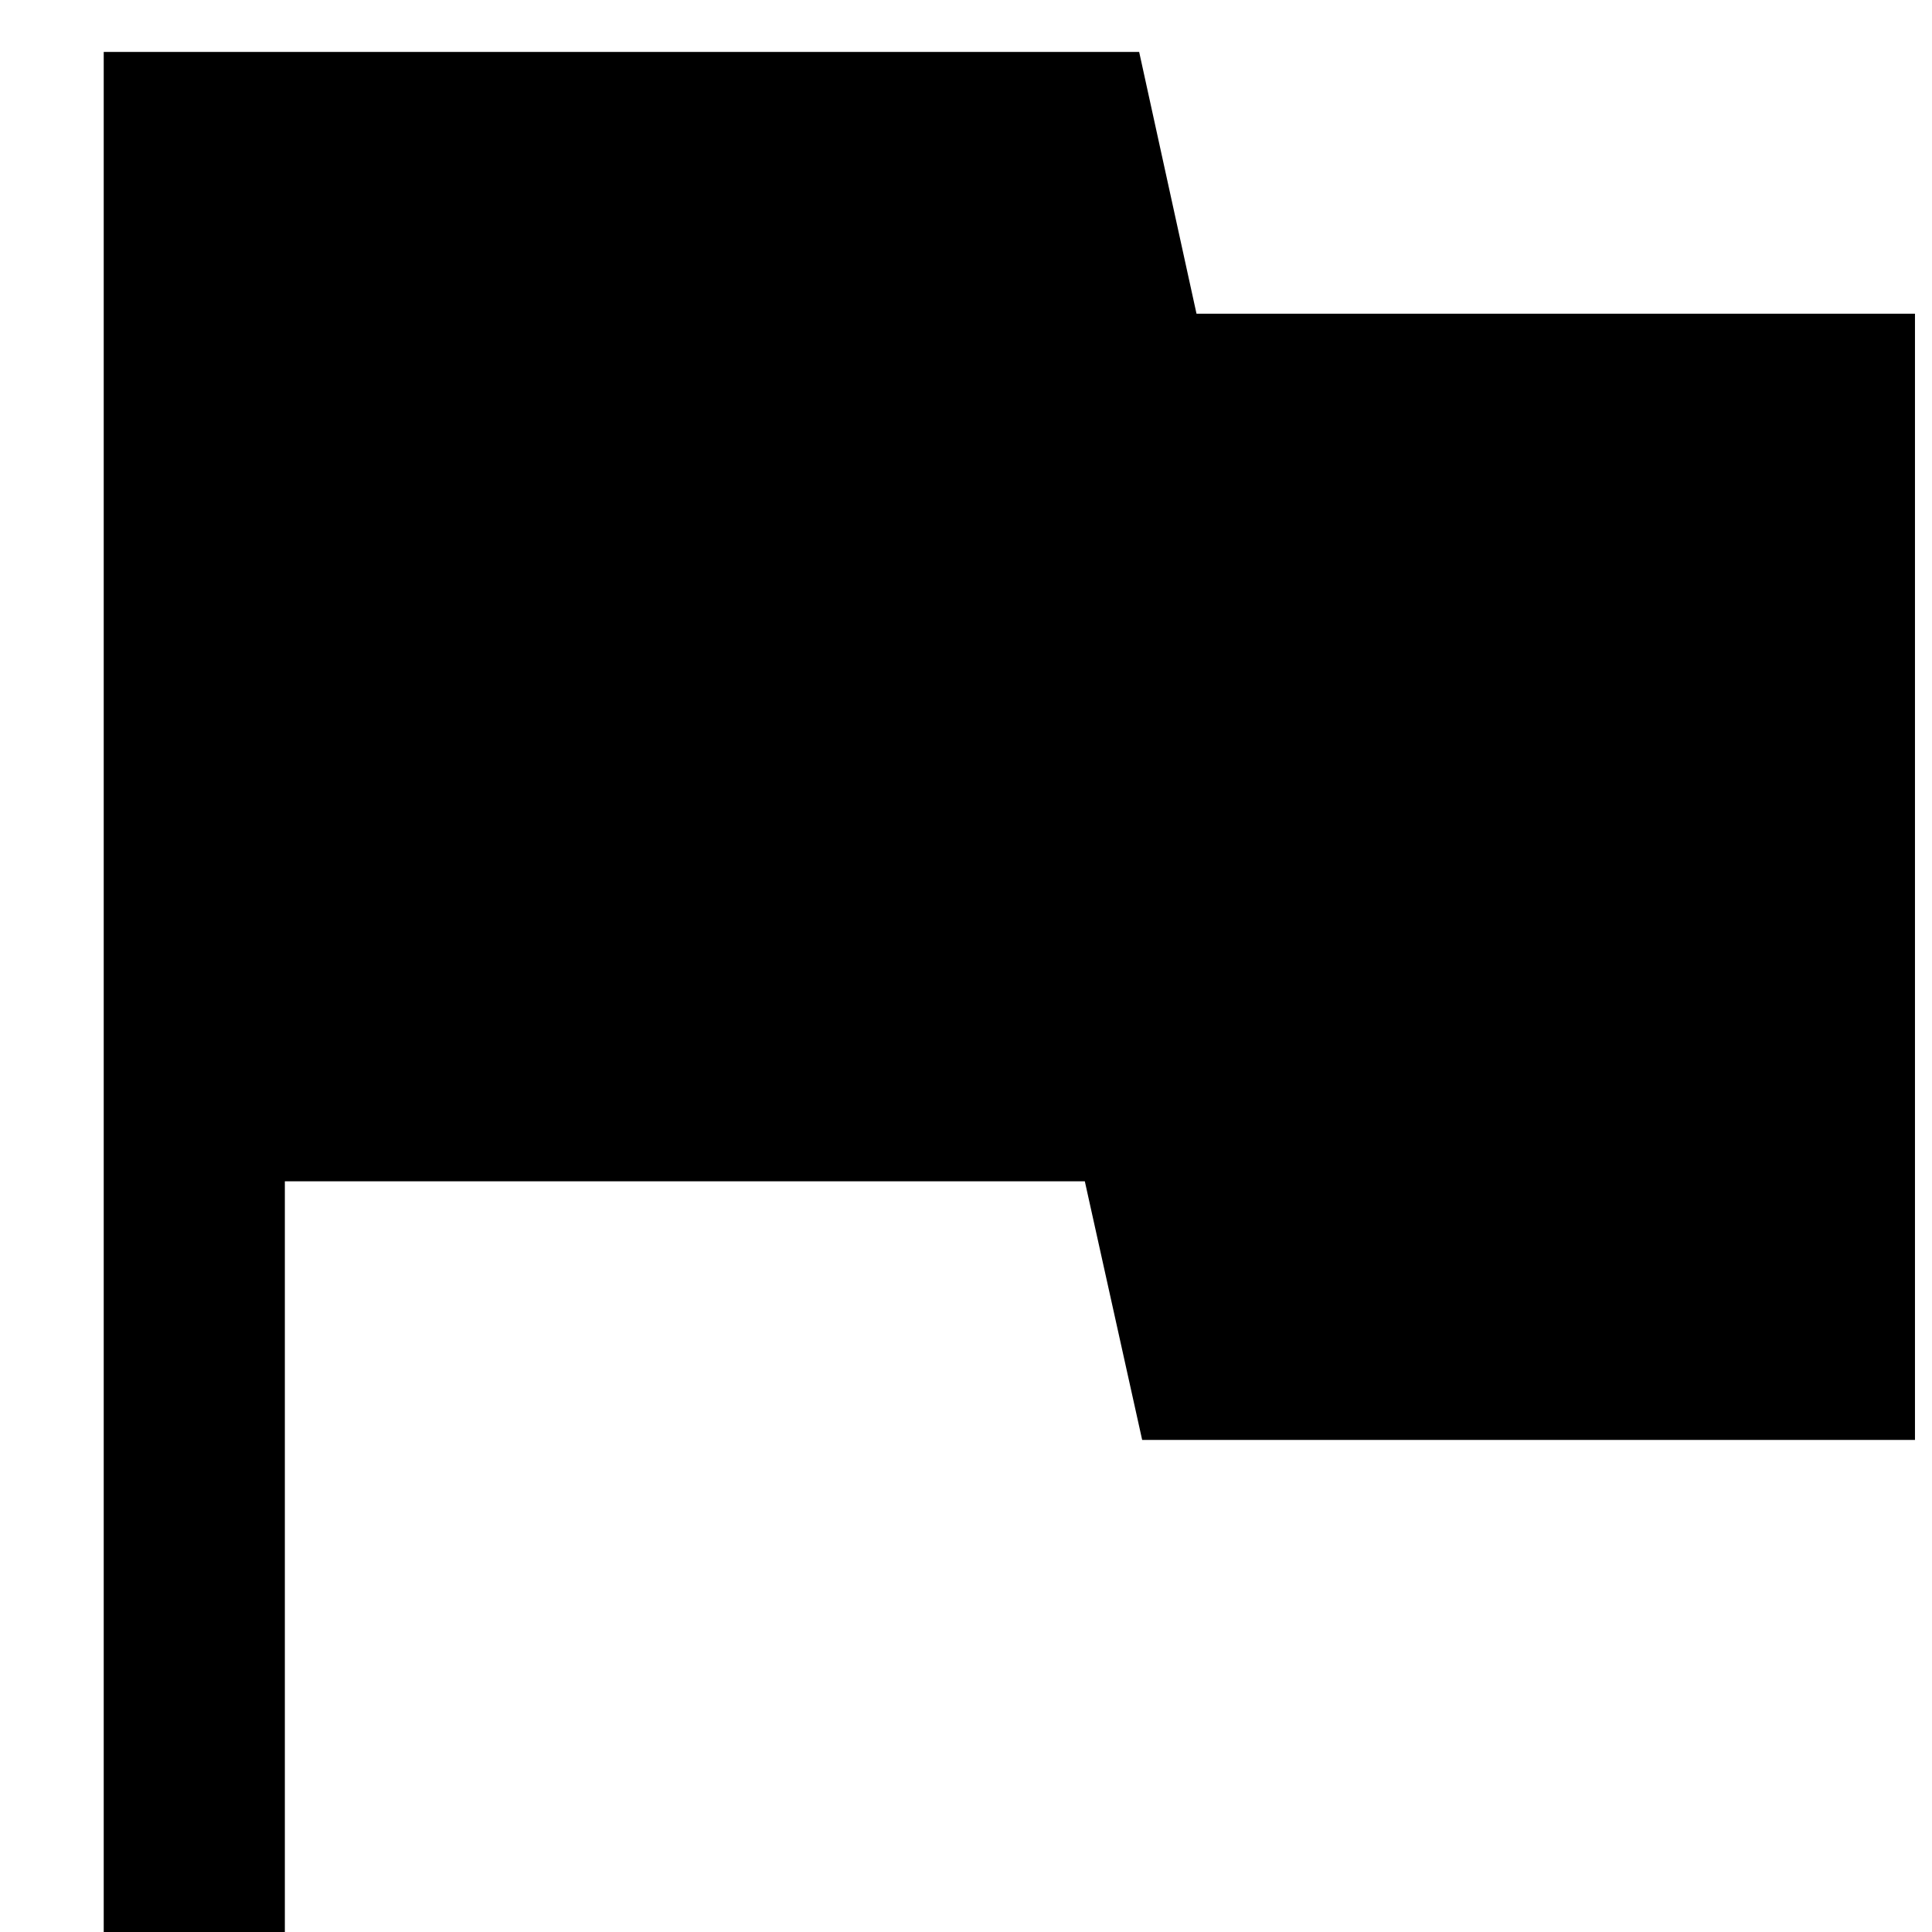 <svg viewBox="0 0 16 16" fill="currentColor" xmlns="http://www.w3.org/2000/svg">
<path d="M0.859 17.573V0.43H9.434L9.909 2.598H15.859V11.925H9.459L8.984 9.783H2.359V17.573H0.859Z" fill="currentColor"/>
</svg>
